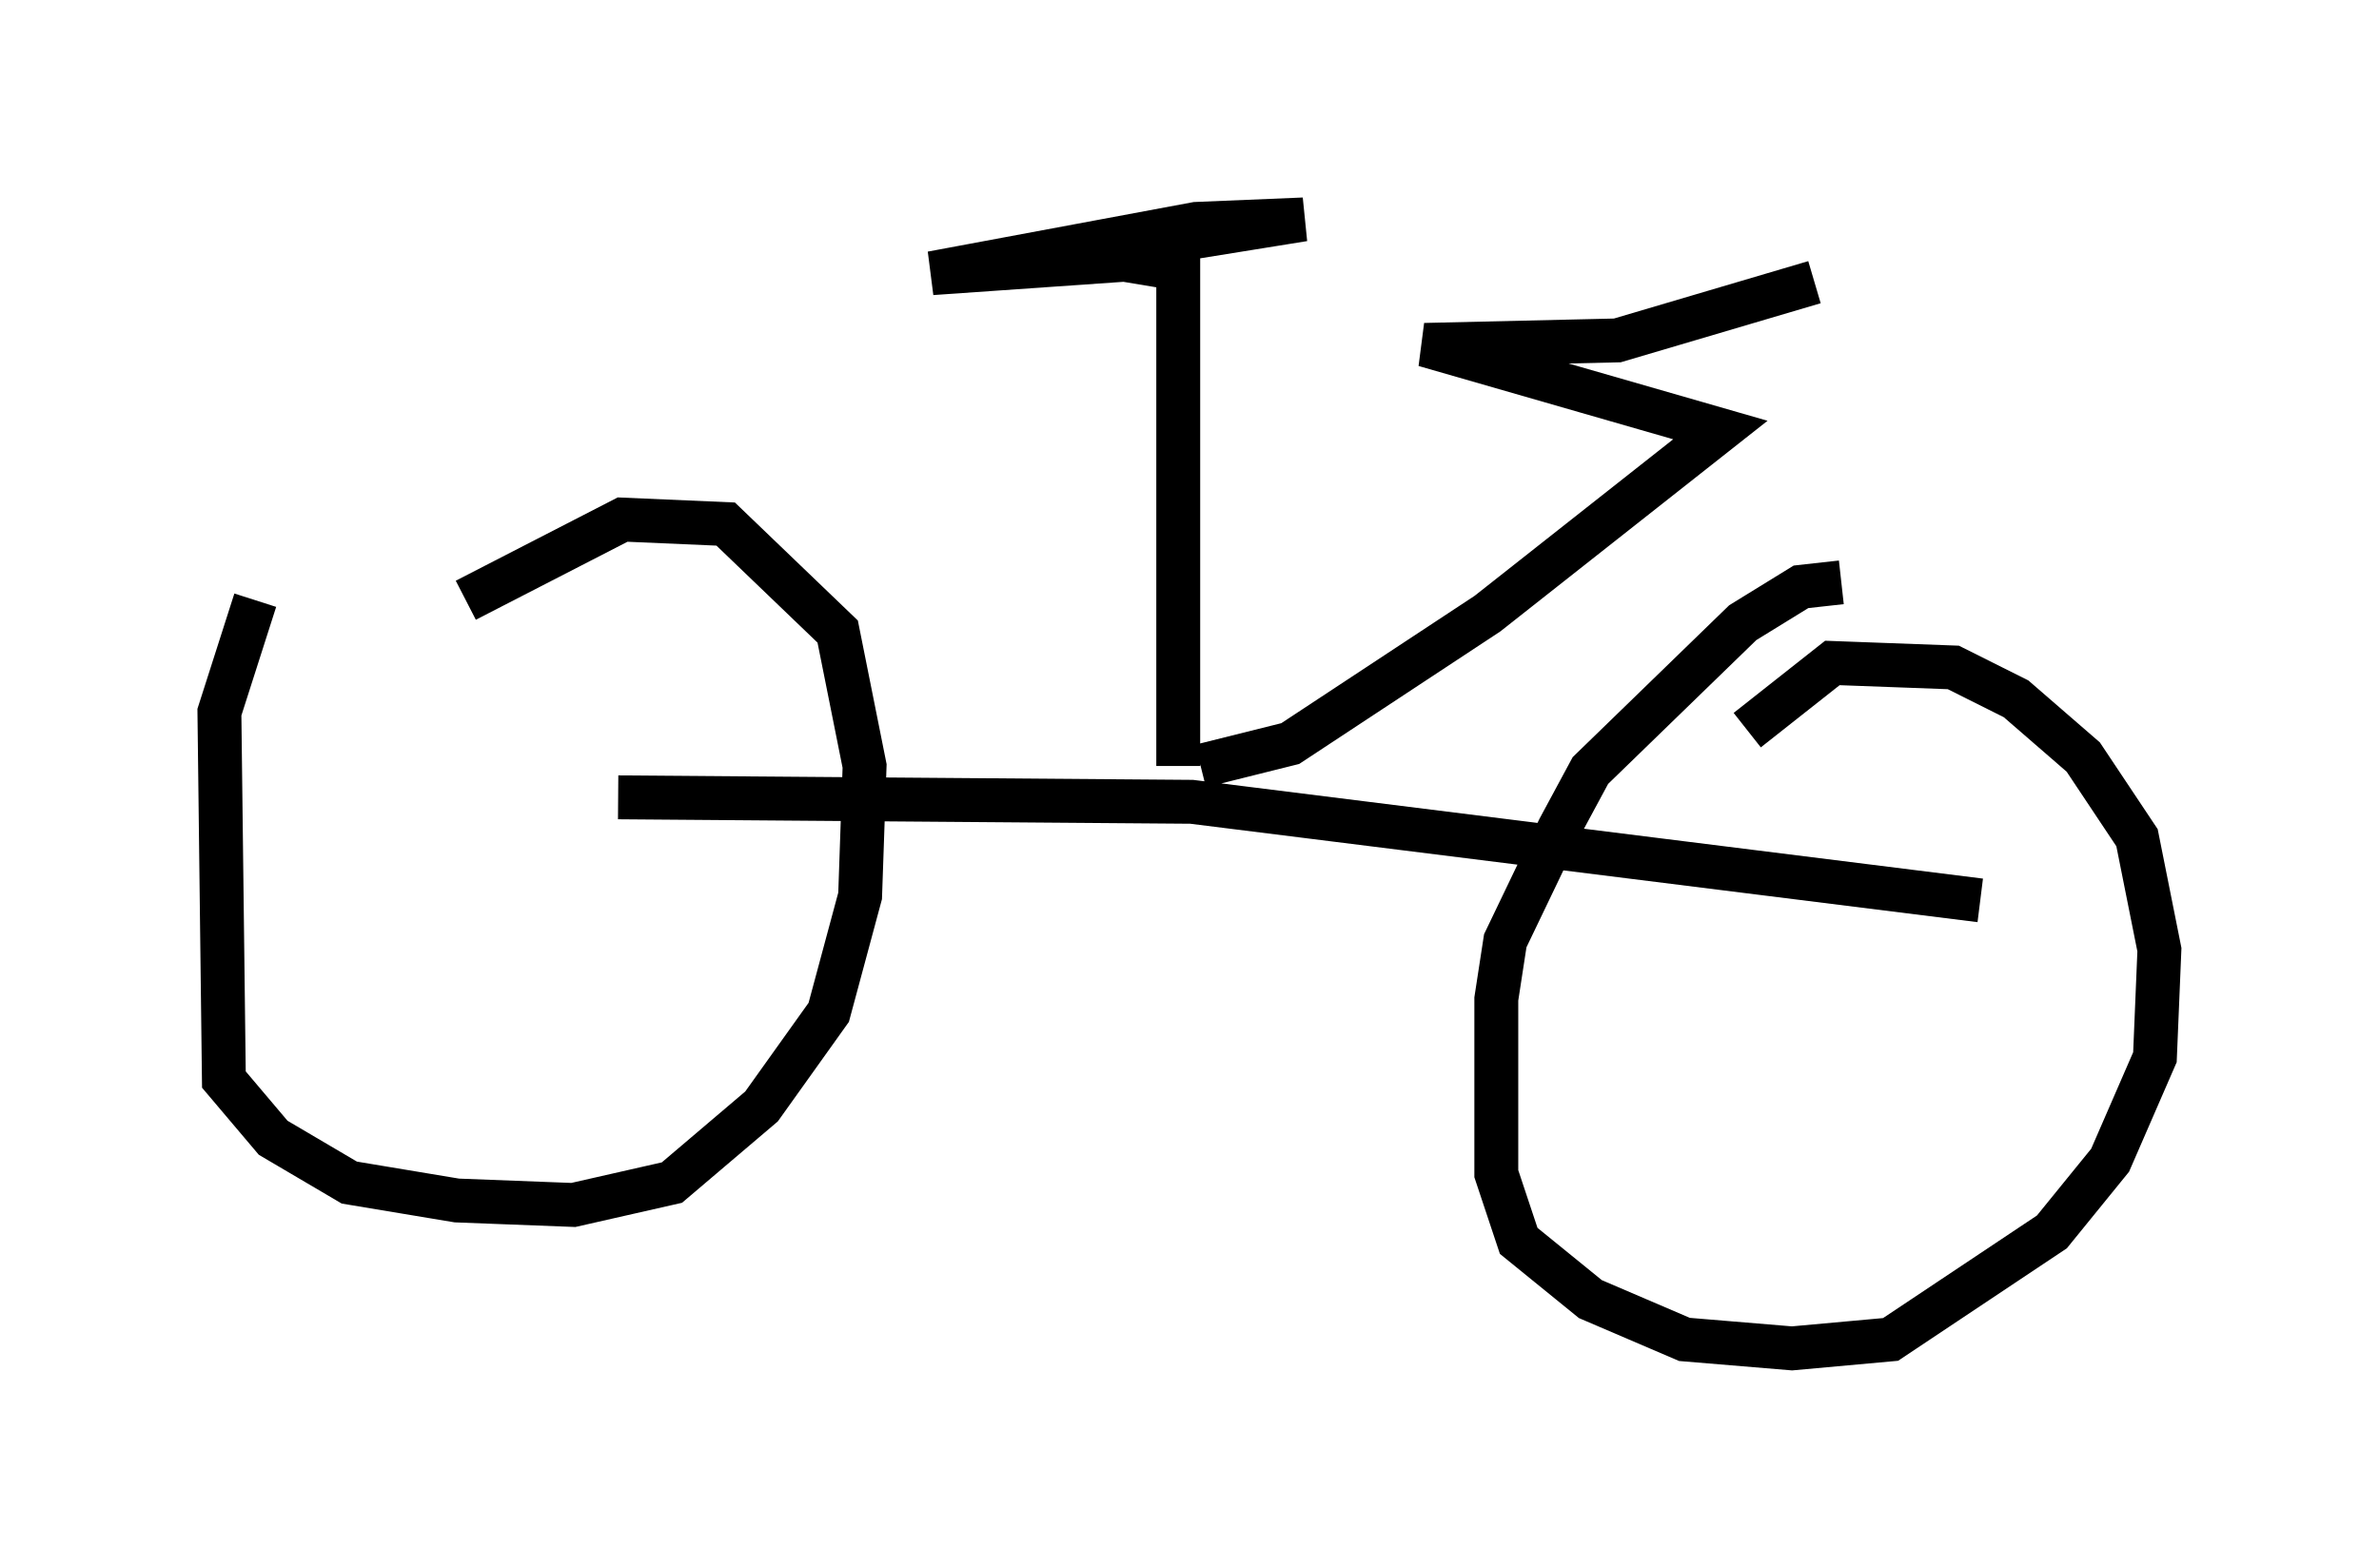<?xml version="1.0" encoding="utf-8" ?>
<svg baseProfile="full" height="35.725" version="1.1" width="54.203" xmlns="http://www.w3.org/2000/svg" xmlns:ev="http://www.w3.org/2001/xml-events" xmlns:xlink="http://www.w3.org/1999/xlink"><defs /><rect fill="white" height="35.725" width="54.203" x="0" y="0" /><path d="M6.429, 13.269 m-0.613, 0.408 l-0.817, 2.552 0.102, 8.371 l1.123, 1.327 1.735, 1.021 l2.45, 0.408 2.654, 0.102 l2.246, -0.51 2.042, -1.735 l1.531, -2.144 0.715, -2.654 l0.102, -2.96 -0.613, -3.063 l-2.552, -2.45 -2.348, -0.102 l-3.573, 1.838 m31.34, -0.408 l-0.919, 0.102 -1.327, 0.817 l-3.471, 3.369 -0.715, 1.327 l-1.225, 2.552 -0.204, 1.327 l0.0, 3.981 0.51, 1.531 l1.633, 1.327 2.144, 0.919 l2.45, 0.204 2.246, -0.204 l3.675, -2.45 1.327, -1.633 l1.021, -2.348 0.102, -2.45 l-0.51, -2.552 -1.225, -1.838 l-1.531, -1.327 -1.429, -0.715 l-2.756, -0.102 -1.94, 1.531 m-25.725, 1.531 l13.067, 0.102 17.967, 2.246 m-18.273, -3.063 l0.0, -11.331 -1.225, -0.204 l-4.39, 0.306 6.023, -1.123 l2.45, -0.102 -3.165, 0.51 m0.817, 11.944 l2.042, -0.51 4.492, -2.96 l5.308, -4.185 -6.738, -1.94 l4.39, -0.102 4.492, -1.327 " fill="none" stroke="black" stroke-width="1" /></svg>